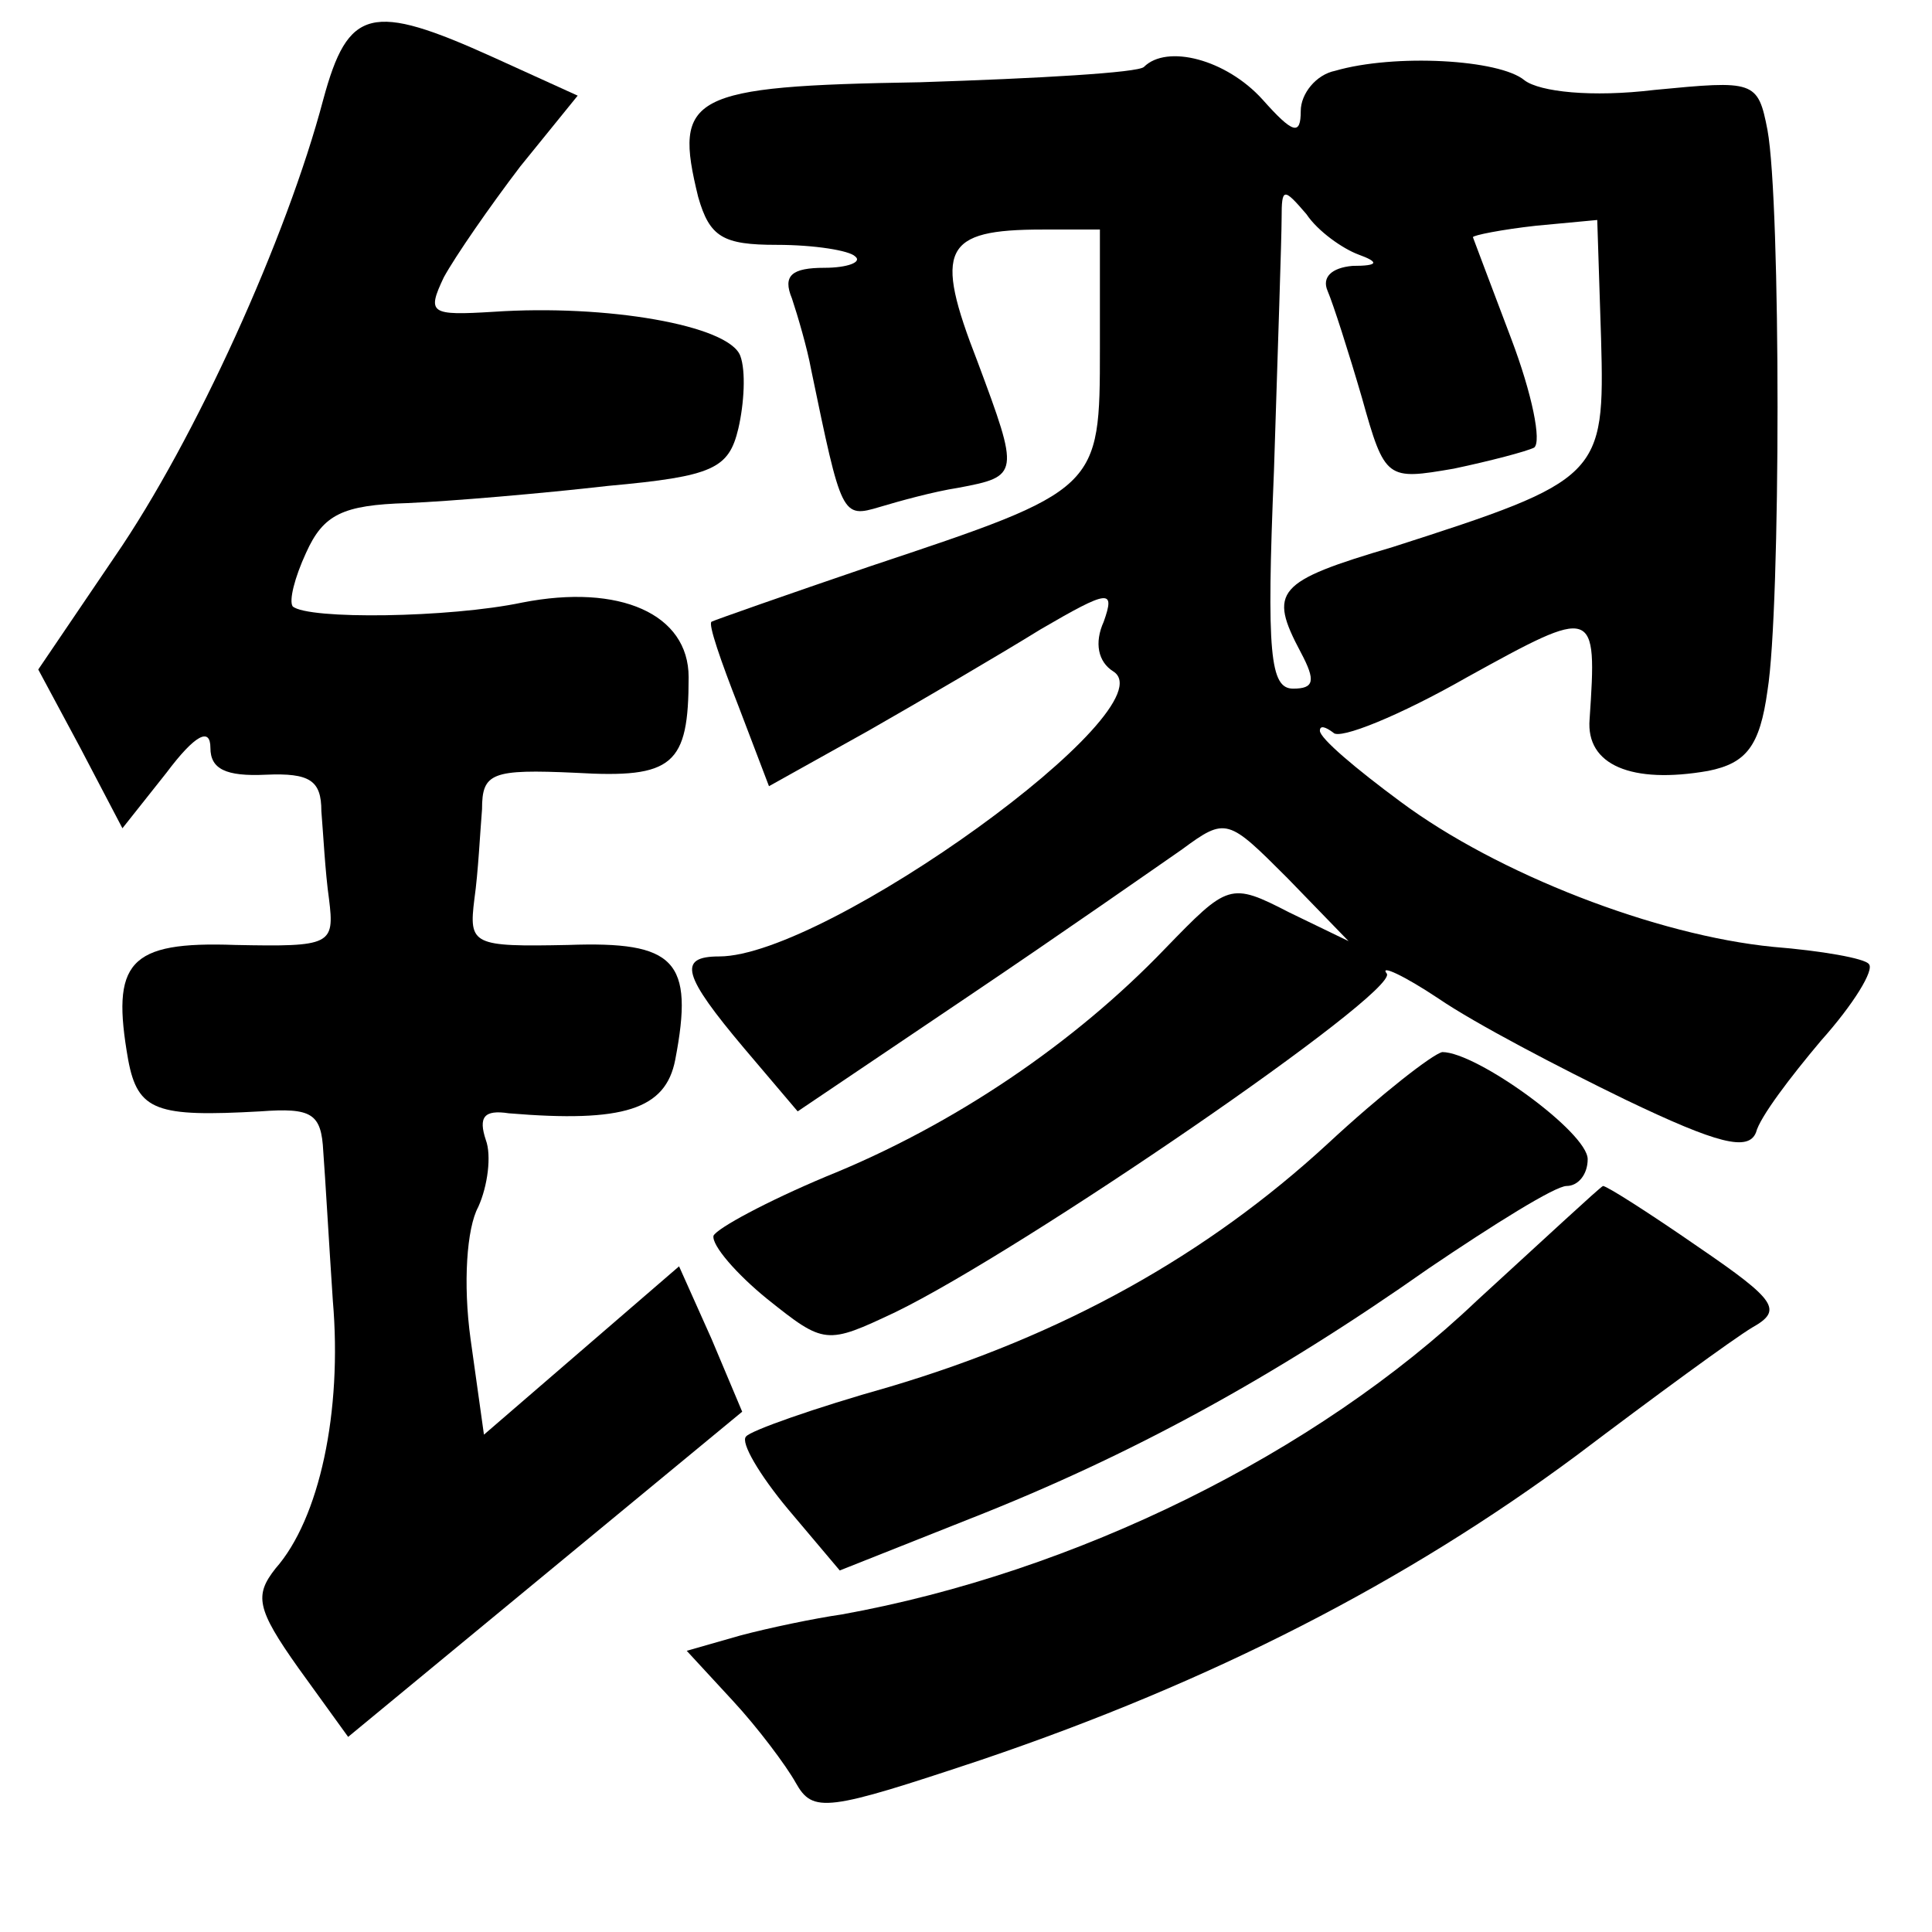 <?xml version="1.0" standalone="no"?>
<!DOCTYPE svg PUBLIC "-//W3C//DTD SVG 20010904//EN"
 "http://www.w3.org/TR/2001/REC-SVG-20010904/DTD/svg10.dtd">
<svg version="1.0" xmlns="http://www.w3.org/2000/svg"
 width="101pt" height="101pt" viewBox="0 0 101 101"
 preserveAspectRatio="xMidYMid meet">
<g transform="translate(0,101) scale(0.1,-0.1)"
fill="#000000" stroke="none">
<path d="M169 958 c-19 -72 -67 -178 -109 -239 l-40 -59 22 -41 22 -42 23 29
c15 20 23 24 23 13 0 -11 8 -15 29 -14 23 1 29 -3 29 -19 1 -12 2 -32 4 -46 3
-24 1 -25 -49 -24 -56 2 -65 -9 -56 -60 5 -27 15 -30 69 -27 27 2 32 -1 33
-21 1 -13 3 -48 5 -78 5 -58 -7 -114 -30 -140 -11 -14 -10 -21 12 -52 l26 -36
103 85 103 85 -16 38 -17 38 -51 -44 -51 -44 -7 50 c-4 29 -2 58 4 69 5 11 7
27 4 35 -4 12 -1 16 12 14 60 -5 82 2 87 28 10 52 0 62 -56 60 -50 -1 -52 0
-49 24 2 14 3 35 4 47 0 19 5 21 49 19 51 -3 59 4 59 50 0 33 -36 49 -87 39
-38 -8 -112 -9 -120 -2 -2 3 1 15 7 28 9 20 19 25 53 26 23 1 70 5 105 9 55 5
63 9 68 30 3 13 4 30 1 38 -6 16 -70 27 -129 23 -33 -2 -35 -1 -26 18 6 11 24
37 40 58 l30 37 -44 20 c-64 29 -76 26 -89 -22z"/>
<path d="M598 975 c-3 -3 -55 -6 -117 -8 -121 -2 -129 -7 -116 -60 6 -21 13
-25 41 -25 20 0 38 -3 41 -6 4 -3 -4 -6 -16 -6 -17 0 -22 -4 -17 -16 3 -9 8
-26 10 -37 16 -77 16 -78 36 -72 10 3 28 8 41 10 32 6 32 7 10 66 -23 59 -18
69 34 69 l30 0 0 -62 c0 -74 0 -74 -120 -114 -44 -15 -81 -28 -83 -29 -2 -1 5
-21 14 -44 l16 -42 52 29 c28 16 69 40 90 53 36 21 39 21 33 4 -5 -11 -3 -21
5 -26 30 -19 -150 -149 -206 -149 -22 0 -19 -10 13 -48 l28 -33 89 60 c49 33
99 68 112 77 23 17 24 16 55 -15 l32 -33 -31 15 c-31 16 -32 15 -65 -19 -47
-49 -110 -92 -177 -119 -31 -13 -57 -27 -59 -31 -1 -5 12 -20 28 -33 30 -24
31 -24 67 -7 66 32 263 167 257 177 -4 5 9 -1 27 -13 19 -13 63 -36 98 -53 48
-23 64 -27 68 -17 2 8 18 29 34 48 17 19 28 37 25 40 -2 3 -25 7 -50 9 -61 6
-144 38 -195 76 -23 17 -42 33 -42 37 0 3 3 2 7 -1 3 -4 35 9 70 29 67 37 68
37 64 -22 -2 -24 22 -34 62 -27 20 4 27 13 31 42 7 43 7 255 0 293 -5 26 -7
26 -59 21 -33 -4 -60 -1 -68 5 -13 11 -68 14 -99 5 -10 -2 -18 -12 -18 -21 0
-13 -4 -12 -20 6 -19 21 -50 29 -62 17z m112 -98 c11 -4 11 -6 -3 -6 -11 -1
-16 -6 -13 -13 3 -7 11 -32 18 -56 12 -43 13 -43 48 -37 19 4 38 9 42 11 4 3
-1 28 -12 57 -11 29 -20 53 -20 53 0 1 15 4 33 6 l32 3 2 -62 c2 -72 0 -74
-109 -109 -61 -18 -65 -23 -48 -55 8 -15 7 -19 -4 -19 -12 0 -14 18 -10 114 2
63 4 122 4 132 0 16 1 16 13 2 6 -9 19 -18 27 -21z"/>
<path d="M694 412 c-63 -58 -138 -100 -229 -127 -39 -11 -73 -23 -75 -26 -3
-3 7 -20 22 -38 l27 -32 68 27 c84 33 159 74 240 131 34 23 66 43 72 43 6 0
11 6 11 14 0 14 -58 56 -76 56 -5 -1 -32 -22 -60 -48z"/>
<path d="M772 330 c-84 -80 -210 -142 -332 -164 -14 -2 -38 -7 -53 -11 l-28
-8 24 -26 c13 -14 28 -34 33 -43 9 -16 16 -15 97 12 121 41 222 93 311 159 41
31 82 61 92 67 16 9 13 14 -28 42 -26 18 -48 32 -50 32 -2 -1 -31 -28 -66 -60z"/>
</g>
</svg>

